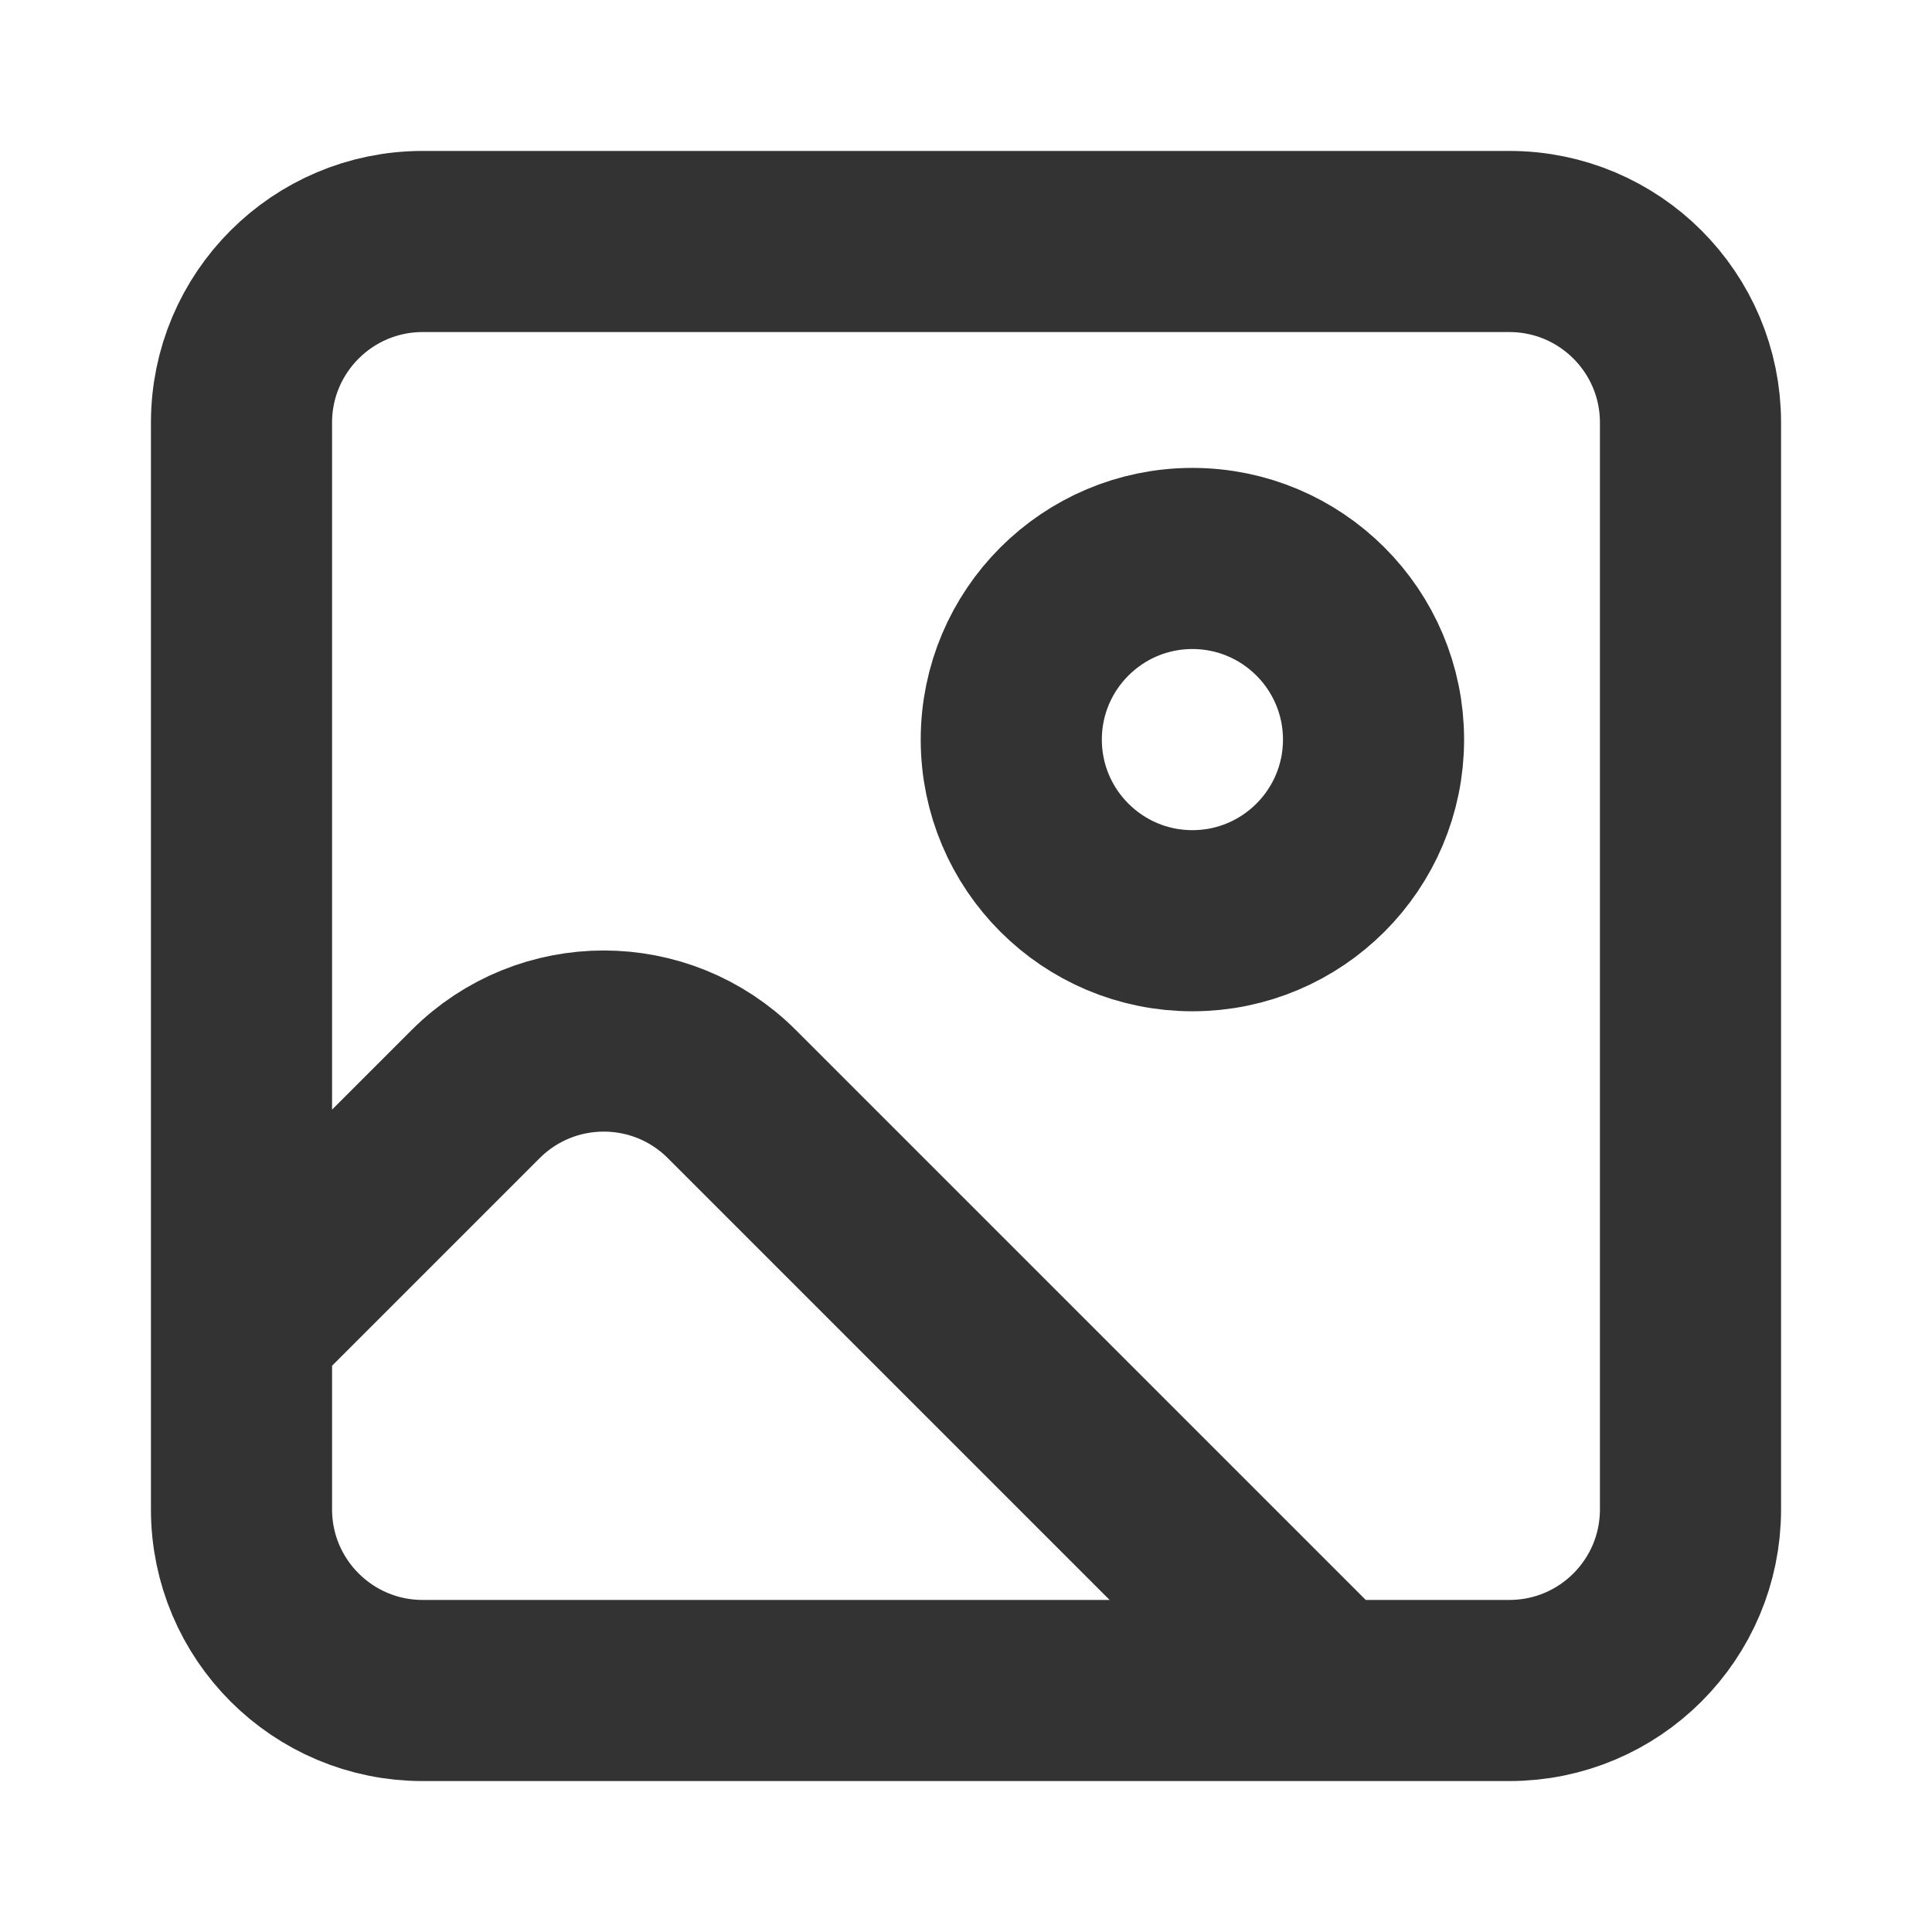 <svg width="16" height="16" viewBox="0 0 16 16" fill="none" xmlns="http://www.w3.org/2000/svg">
<path d="M11 14L6.061 9.061C5.475 8.475 4.525 8.475 3.939 9.061L2 11M2 3.5C2 2.672 2.672 2 3.5 2H12.5C13.329 2 14 2.672 14 3.5V12.5C14 13.328 13.329 14 12.5 14H3.5C2.672 14 2 13.328 2 12.5V3.5ZM9.875 7.625C10.703 7.625 11.375 6.953 11.375 6.125C11.375 5.297 10.703 4.625 9.875 4.625C9.047 4.625 8.375 5.297 8.375 6.125C8.375 6.953 9.047 7.625 9.875 7.625Z" stroke="black" stroke-opacity="0.8" stroke-width="1.5" stroke-linecap="round"/>
</svg>
